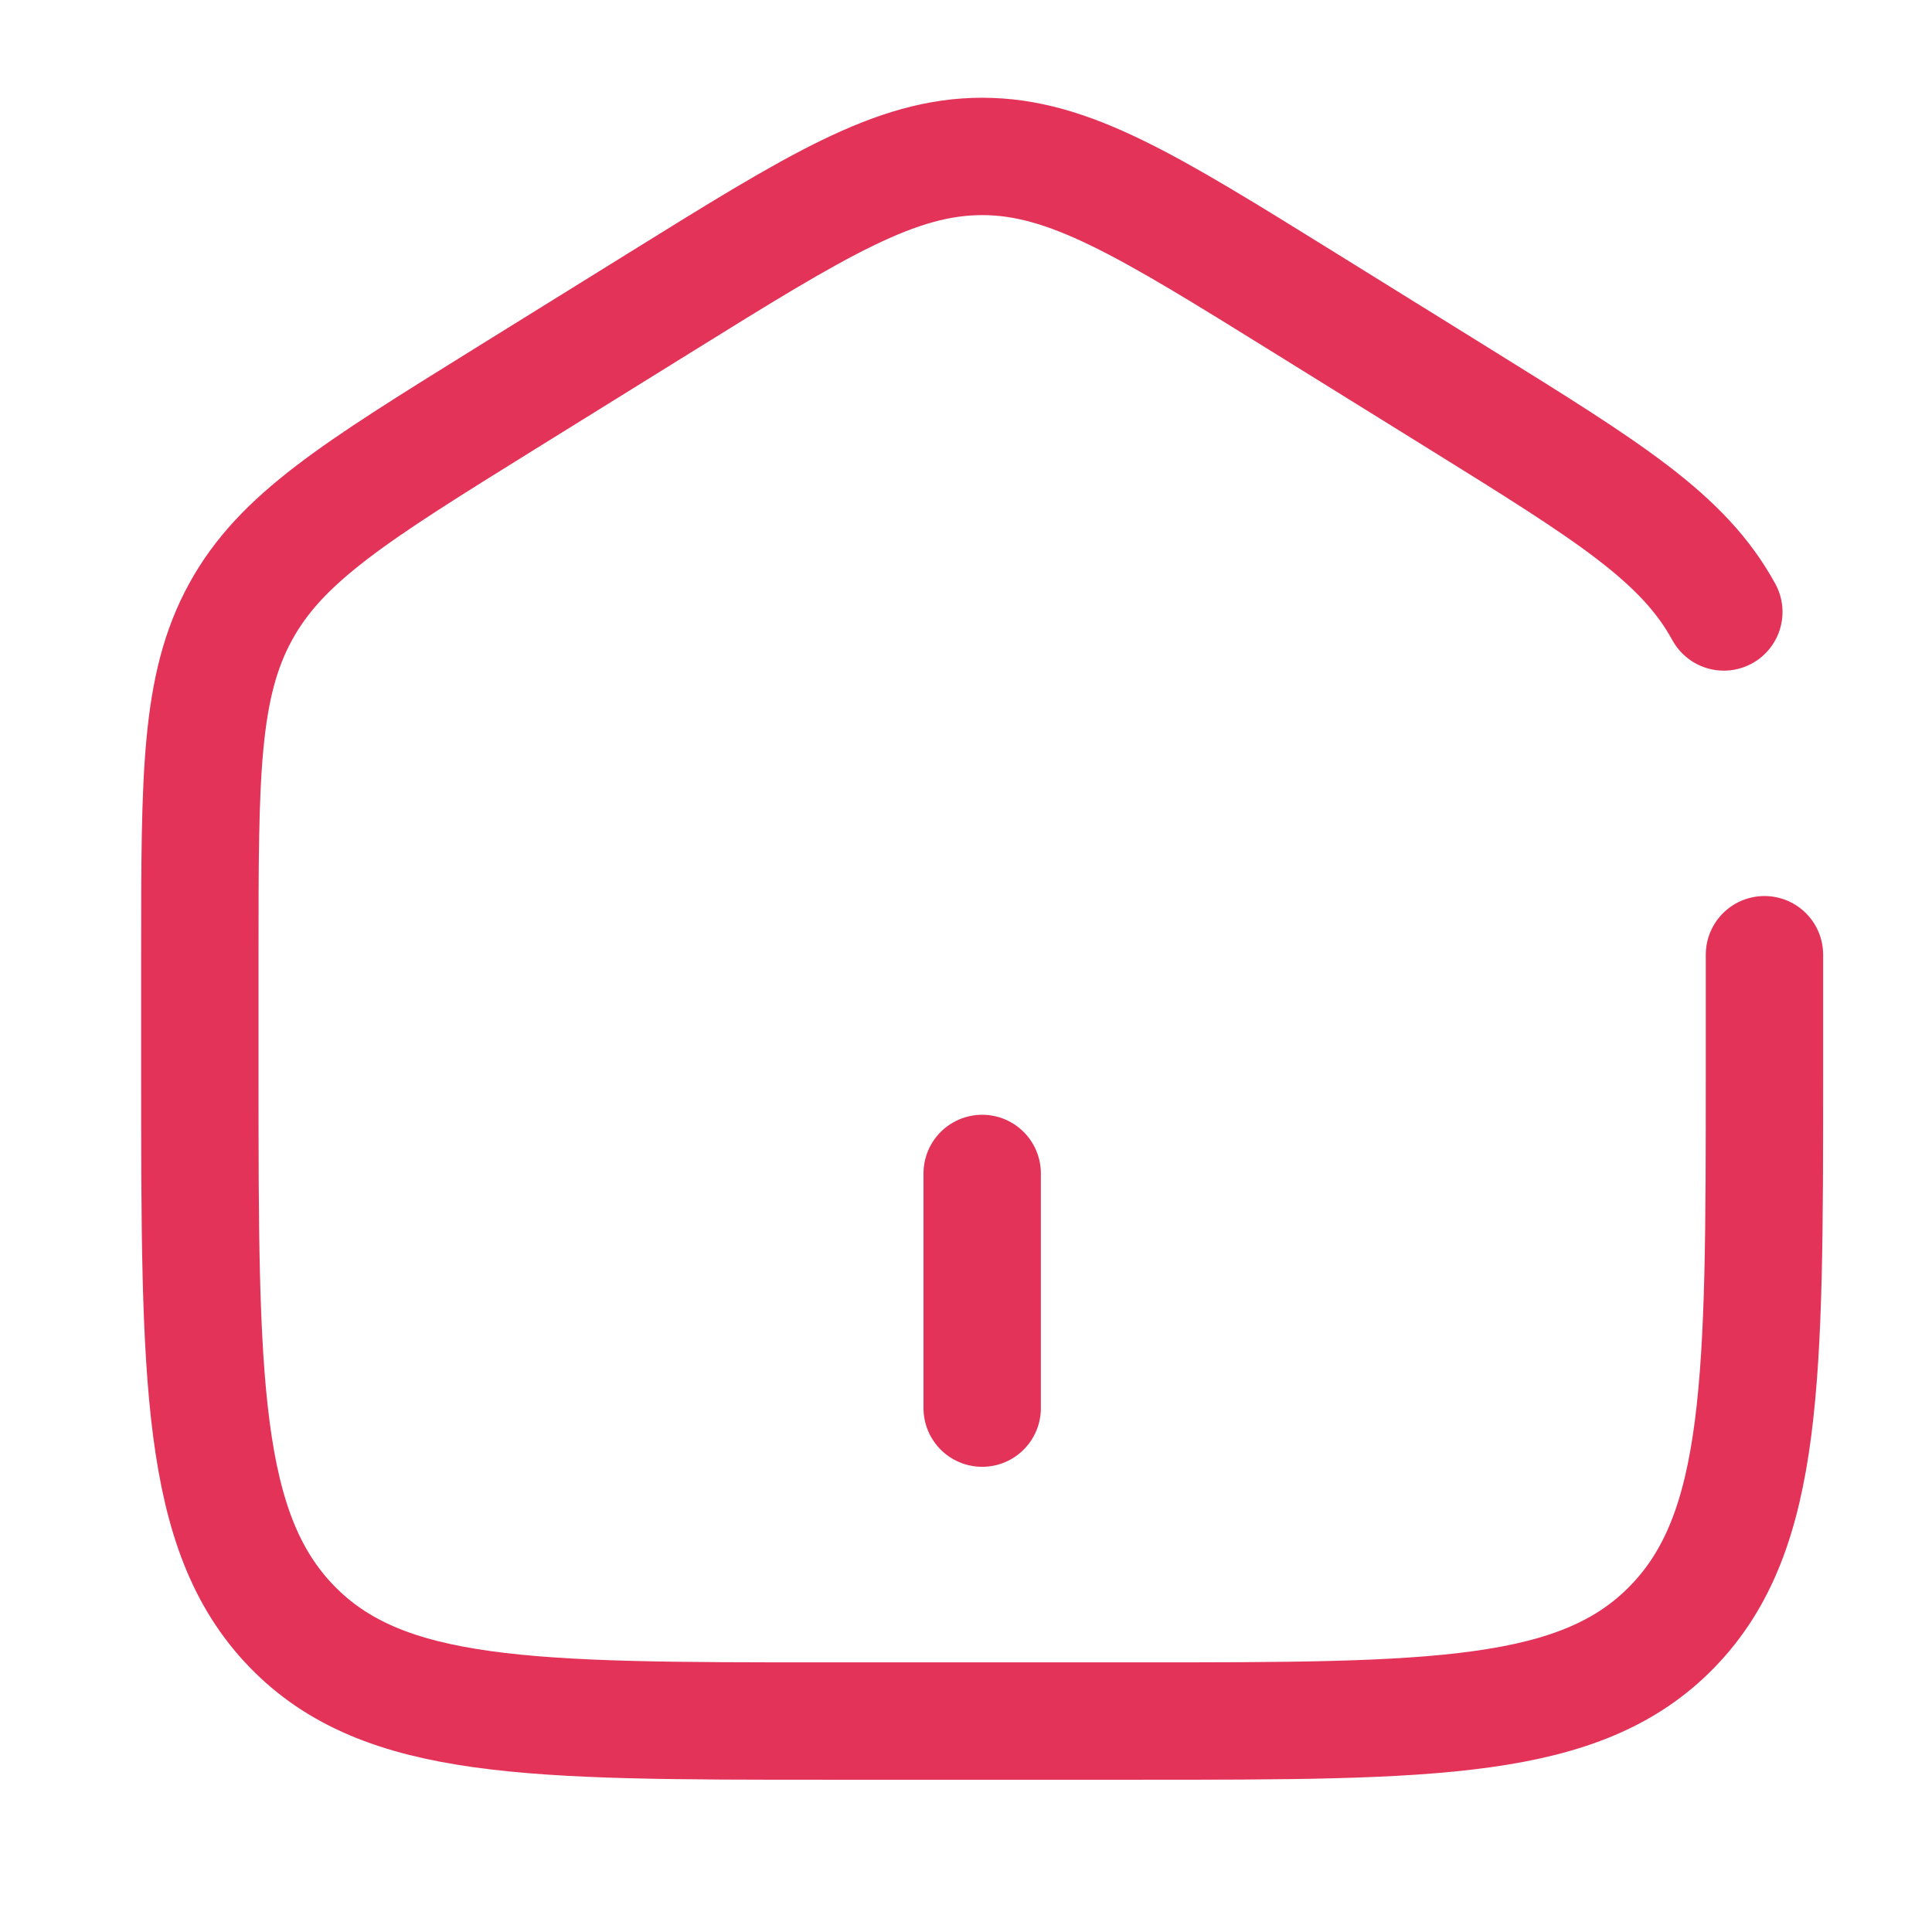 <svg width="32" height="32" viewBox="0 0 32 32" fill="none" xmlns="http://www.w3.org/2000/svg">
<path d="M16.268 19.436V23.323M29.225 15.813V17.784C29.225 22.837 29.225 25.365 27.706 26.935C26.188 28.506 23.745 28.506 18.859 28.506H13.676C8.79 28.506 6.346 28.506 4.829 26.935C3.312 25.365 3.31 22.838 3.31 17.784V15.813C3.31 12.847 3.31 11.365 3.984 10.136C4.655 8.907 5.885 8.145 8.343 6.618L10.934 5.01C13.532 3.397 14.832 2.591 16.268 2.591C17.703 2.591 19.002 3.397 21.601 5.01L24.192 6.618C26.65 8.145 27.88 8.907 28.552 10.136" stroke="#E43358" stroke-width="1.944" stroke-linecap="round"/>
</svg>
